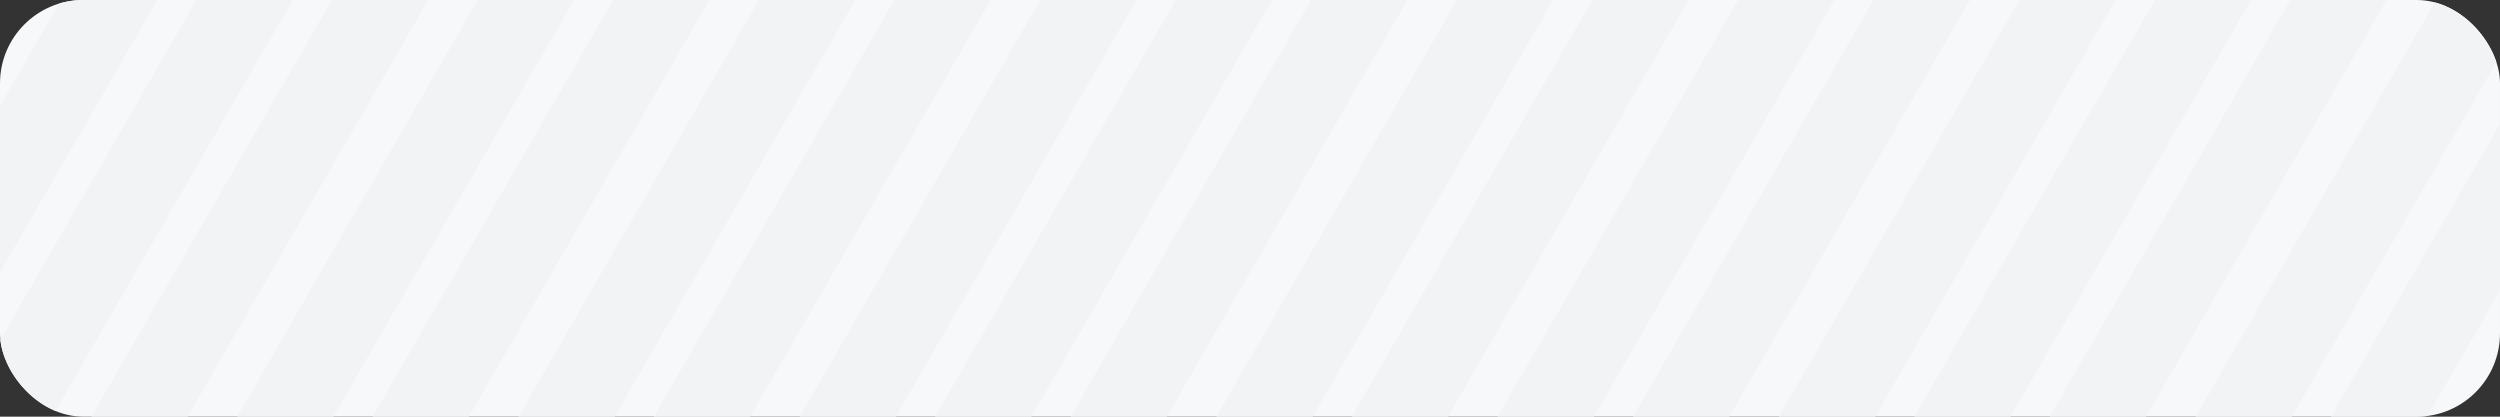 <svg xmlns="http://www.w3.org/2000/svg" xmlns:xlink="http://www.w3.org/1999/xlink" fill="none" version="1.1" width="240" height="40" viewBox="0 0 240 40"><rect x="0" y="0" width="240" height="40" fill="#333333" stroke="none"/><defs><clipPath id="master_svg0_363_52006"><rect x="0" y="0" width="240" height="40" rx="8"/></clipPath></defs><g clip-path="url(#master_svg0_363_52006)"><rect x="0" y="0" width="240" height="40" rx="8" fill="#F7F8FA" fill-opacity="1"/><g><g transform="matrix(0.5,-0.866,0.866,0.5,-104.799,-39.953)"><rect x="-87" y="70.782" width="120.991" height="8.001" rx="0" fill="#F2F3F5" fill-opacity="1"/></g><g transform="matrix(0.5,-0.866,0.866,0.5,-98.299,-28.695)"><rect x="-74" y="70.782" width="120.991" height="8.001" rx="0" fill="#F2F3F5" fill-opacity="1"/></g><g transform="matrix(0.5,-0.866,0.866,0.5,-91.799,-17.437)"><rect x="-61" y="70.782" width="120.991" height="8.001" rx="0" fill="#F2F3F5" fill-opacity="1"/></g><g transform="matrix(0.5,-0.866,0.866,0.5,-85.299,-6.178)"><rect x="-48" y="70.782" width="120.991" height="8.001" rx="0" fill="#F2F3F5" fill-opacity="1"/></g><g transform="matrix(0.5,-0.866,0.866,0.5,-78.799,5.08)"><rect x="-35" y="70.782" width="120.991" height="8.001" rx="0" fill="#F2F3F5" fill-opacity="1"/></g><g transform="matrix(0.5,-0.866,0.866,0.5,-72.299,16.338)"><rect x="-22" y="70.782" width="120.991" height="8.001" rx="0" fill="#F2F3F5" fill-opacity="1"/></g><g transform="matrix(0.5,-0.866,0.866,0.5,-65.799,27.597)"><rect x="-9" y="70.782" width="120.991" height="8.001" rx="0" fill="#F2F3F5" fill-opacity="1"/></g><g transform="matrix(0.5,-0.866,0.866,0.5,-58.799,39.721)"><rect x="5" y="70.782" width="120.991" height="8.001" rx="0" fill="#F2F3F5" fill-opacity="1"/></g><g transform="matrix(0.5,-0.866,0.866,0.5,-52.299,50.979)"><rect x="18" y="70.782" width="120.991" height="8.001" rx="0" fill="#F2F3F5" fill-opacity="1"/></g><g transform="matrix(0.5,-0.866,0.866,0.5,-45.299,63.104)"><rect x="32" y="70.782" width="120.991" height="8.001" rx="0" fill="#F2F3F5" fill-opacity="1"/></g><g transform="matrix(0.5,-0.866,0.866,0.5,-38.799,74.362)"><rect x="45" y="70.782" width="120.991" height="8.001" rx="0" fill="#F2F3F5" fill-opacity="1"/></g><g transform="matrix(0.5,-0.866,0.866,0.5,-31.799,86.486)"><rect x="59" y="70.782" width="120.991" height="8.001" rx="0" fill="#F2F3F5" fill-opacity="1"/></g><g transform="matrix(0.5,-0.866,0.866,0.5,-25.299,97.745)"><rect x="72" y="70.782" width="120.991" height="8.001" rx="0" fill="#F2F3F5" fill-opacity="1"/></g><g transform="matrix(0.5,-0.866,0.866,0.5,-18.799,109.003)"><rect x="85" y="70.782" width="120.991" height="8.001" rx="0" fill="#F2F3F5" fill-opacity="1"/></g><g transform="matrix(0.5,-0.866,0.866,0.5,-11.799,121.127)"><rect x="99" y="70.782" width="120.991" height="8.001" rx="0" fill="#F2F3F5" fill-opacity="1"/></g><g transform="matrix(0.5,-0.866,0.866,0.5,-5.299,132.386)"><rect x="112" y="70.782" width="120.991" height="8.001" rx="0" fill="#F2F3F5" fill-opacity="1"/></g><g transform="matrix(0.5,-0.866,0.866,0.5,1.701,144.51)"><rect x="126" y="70.782" width="120.991" height="8.001" rx="0" fill="#F2F3F5" fill-opacity="1"/></g><g transform="matrix(0.5,-0.866,0.866,0.5,8.201,155.768)"><rect x="139" y="70.782" width="120.991" height="8.001" rx="0" fill="#F2F3F5" fill-opacity="1"/></g><g transform="matrix(0.5,-0.866,0.866,0.5,15.201,167.893)"><rect x="153" y="70.782" width="120.991" height="8.001" rx="0" fill="#F2F3F5" fill-opacity="1"/></g><g transform="matrix(0.5,-0.866,0.866,0.5,21.701,179.151)"><rect x="166" y="70.782" width="120.991" height="8.001" rx="0" fill="#F2F3F5" fill-opacity="1"/></g><g transform="matrix(0.5,-0.866,0.866,0.5,28.201,190.409)"><rect x="179" y="70.782" width="120.991" height="8.001" rx="0" fill="#F2F3F5" fill-opacity="1"/></g><g transform="matrix(0.5,-0.866,0.866,0.5,35.201,202.534)"><rect x="193" y="70.782" width="120.991" height="8.001" rx="0" fill="#F2F3F5" fill-opacity="1"/></g><g transform="matrix(0.5,-0.866,0.866,0.5,41.701,213.792)"><rect x="206" y="70.782" width="120.991" height="8.001" rx="0" fill="#F2F3F5" fill-opacity="1"/></g><g transform="matrix(0.5,-0.866,0.866,0.5,48.701,225.916)"><rect x="220" y="70.782" width="120.991" height="8.001" rx="0" fill="#F2F3F5" fill-opacity="1"/></g><g transform="matrix(0.5,-0.866,0.866,0.5,55.201,237.175)"><rect x="233" y="70.782" width="120.991" height="8.001" rx="0" fill="#F2F3F5" fill-opacity="1"/></g><g transform="matrix(0.5,-0.866,0.866,0.5,61.701,248.433)"><rect x="246" y="70.782" width="120.991" height="8.001" rx="0" fill="#F2F3F5" fill-opacity="1"/></g><g transform="matrix(0.5,-0.866,0.866,0.5,68.201,259.691)"><rect x="259" y="70.782" width="120.991" height="8.001" rx="0" fill="#F2F3F5" fill-opacity="1"/></g></g></g></svg>